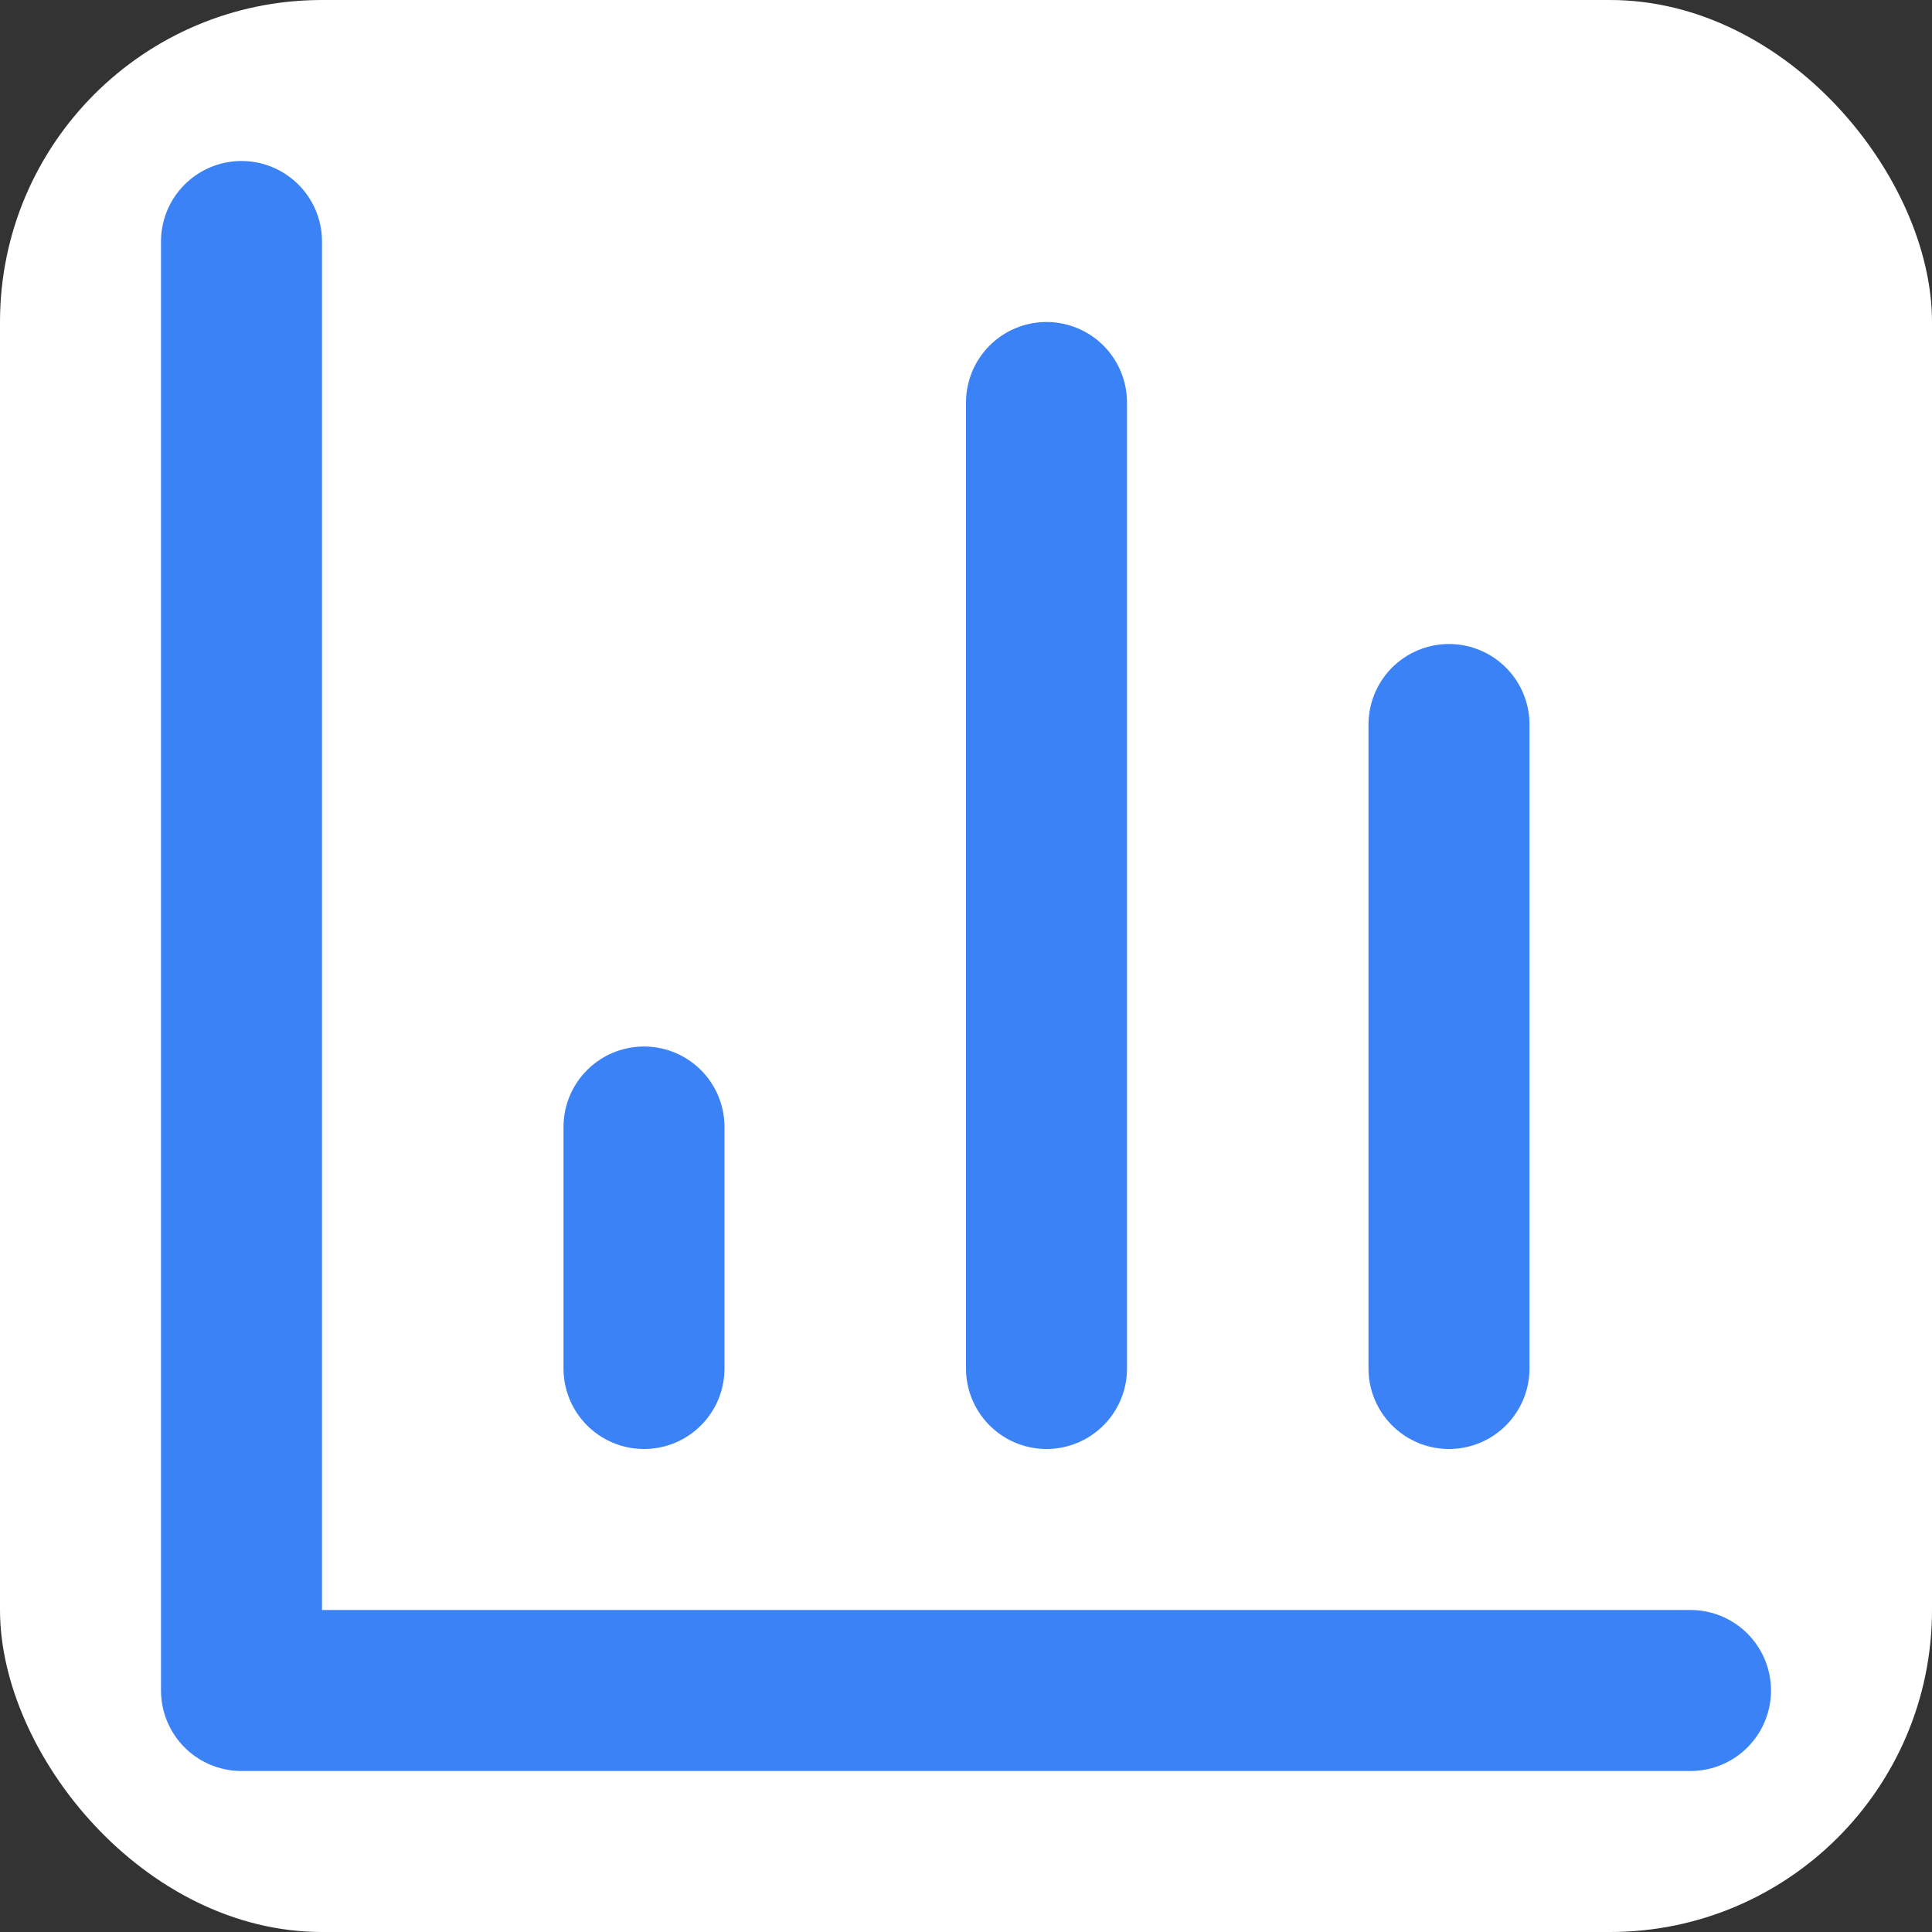 <svg width="32" height="32" viewBox="0 0 24 24" fill="none" xmlns="http://www.w3.org/2000/svg">
  <rect x="0" y="0" width="24" height="24" fill="#333333" stroke="none"/>
  <!-- White background for better visibility -->
  <rect width="24" height="24" rx="4" fill="white"/>
  
  <!-- BarChartBig icon in primary blue color -->
  <path d="M3 3v18h18" stroke="#3b82f6" stroke-width="2" stroke-linecap="round" stroke-linejoin="round"/>
  <path d="M18 17V9" stroke="#3b82f6" stroke-width="2" stroke-linecap="round" stroke-linejoin="round"/>
  <path d="M13 17V5" stroke="#3b82f6" stroke-width="2" stroke-linecap="round" stroke-linejoin="round"/>
  <path d="M8 17v-3" stroke="#3b82f6" stroke-width="2" stroke-linecap="round" stroke-linejoin="round"/>
</svg> 